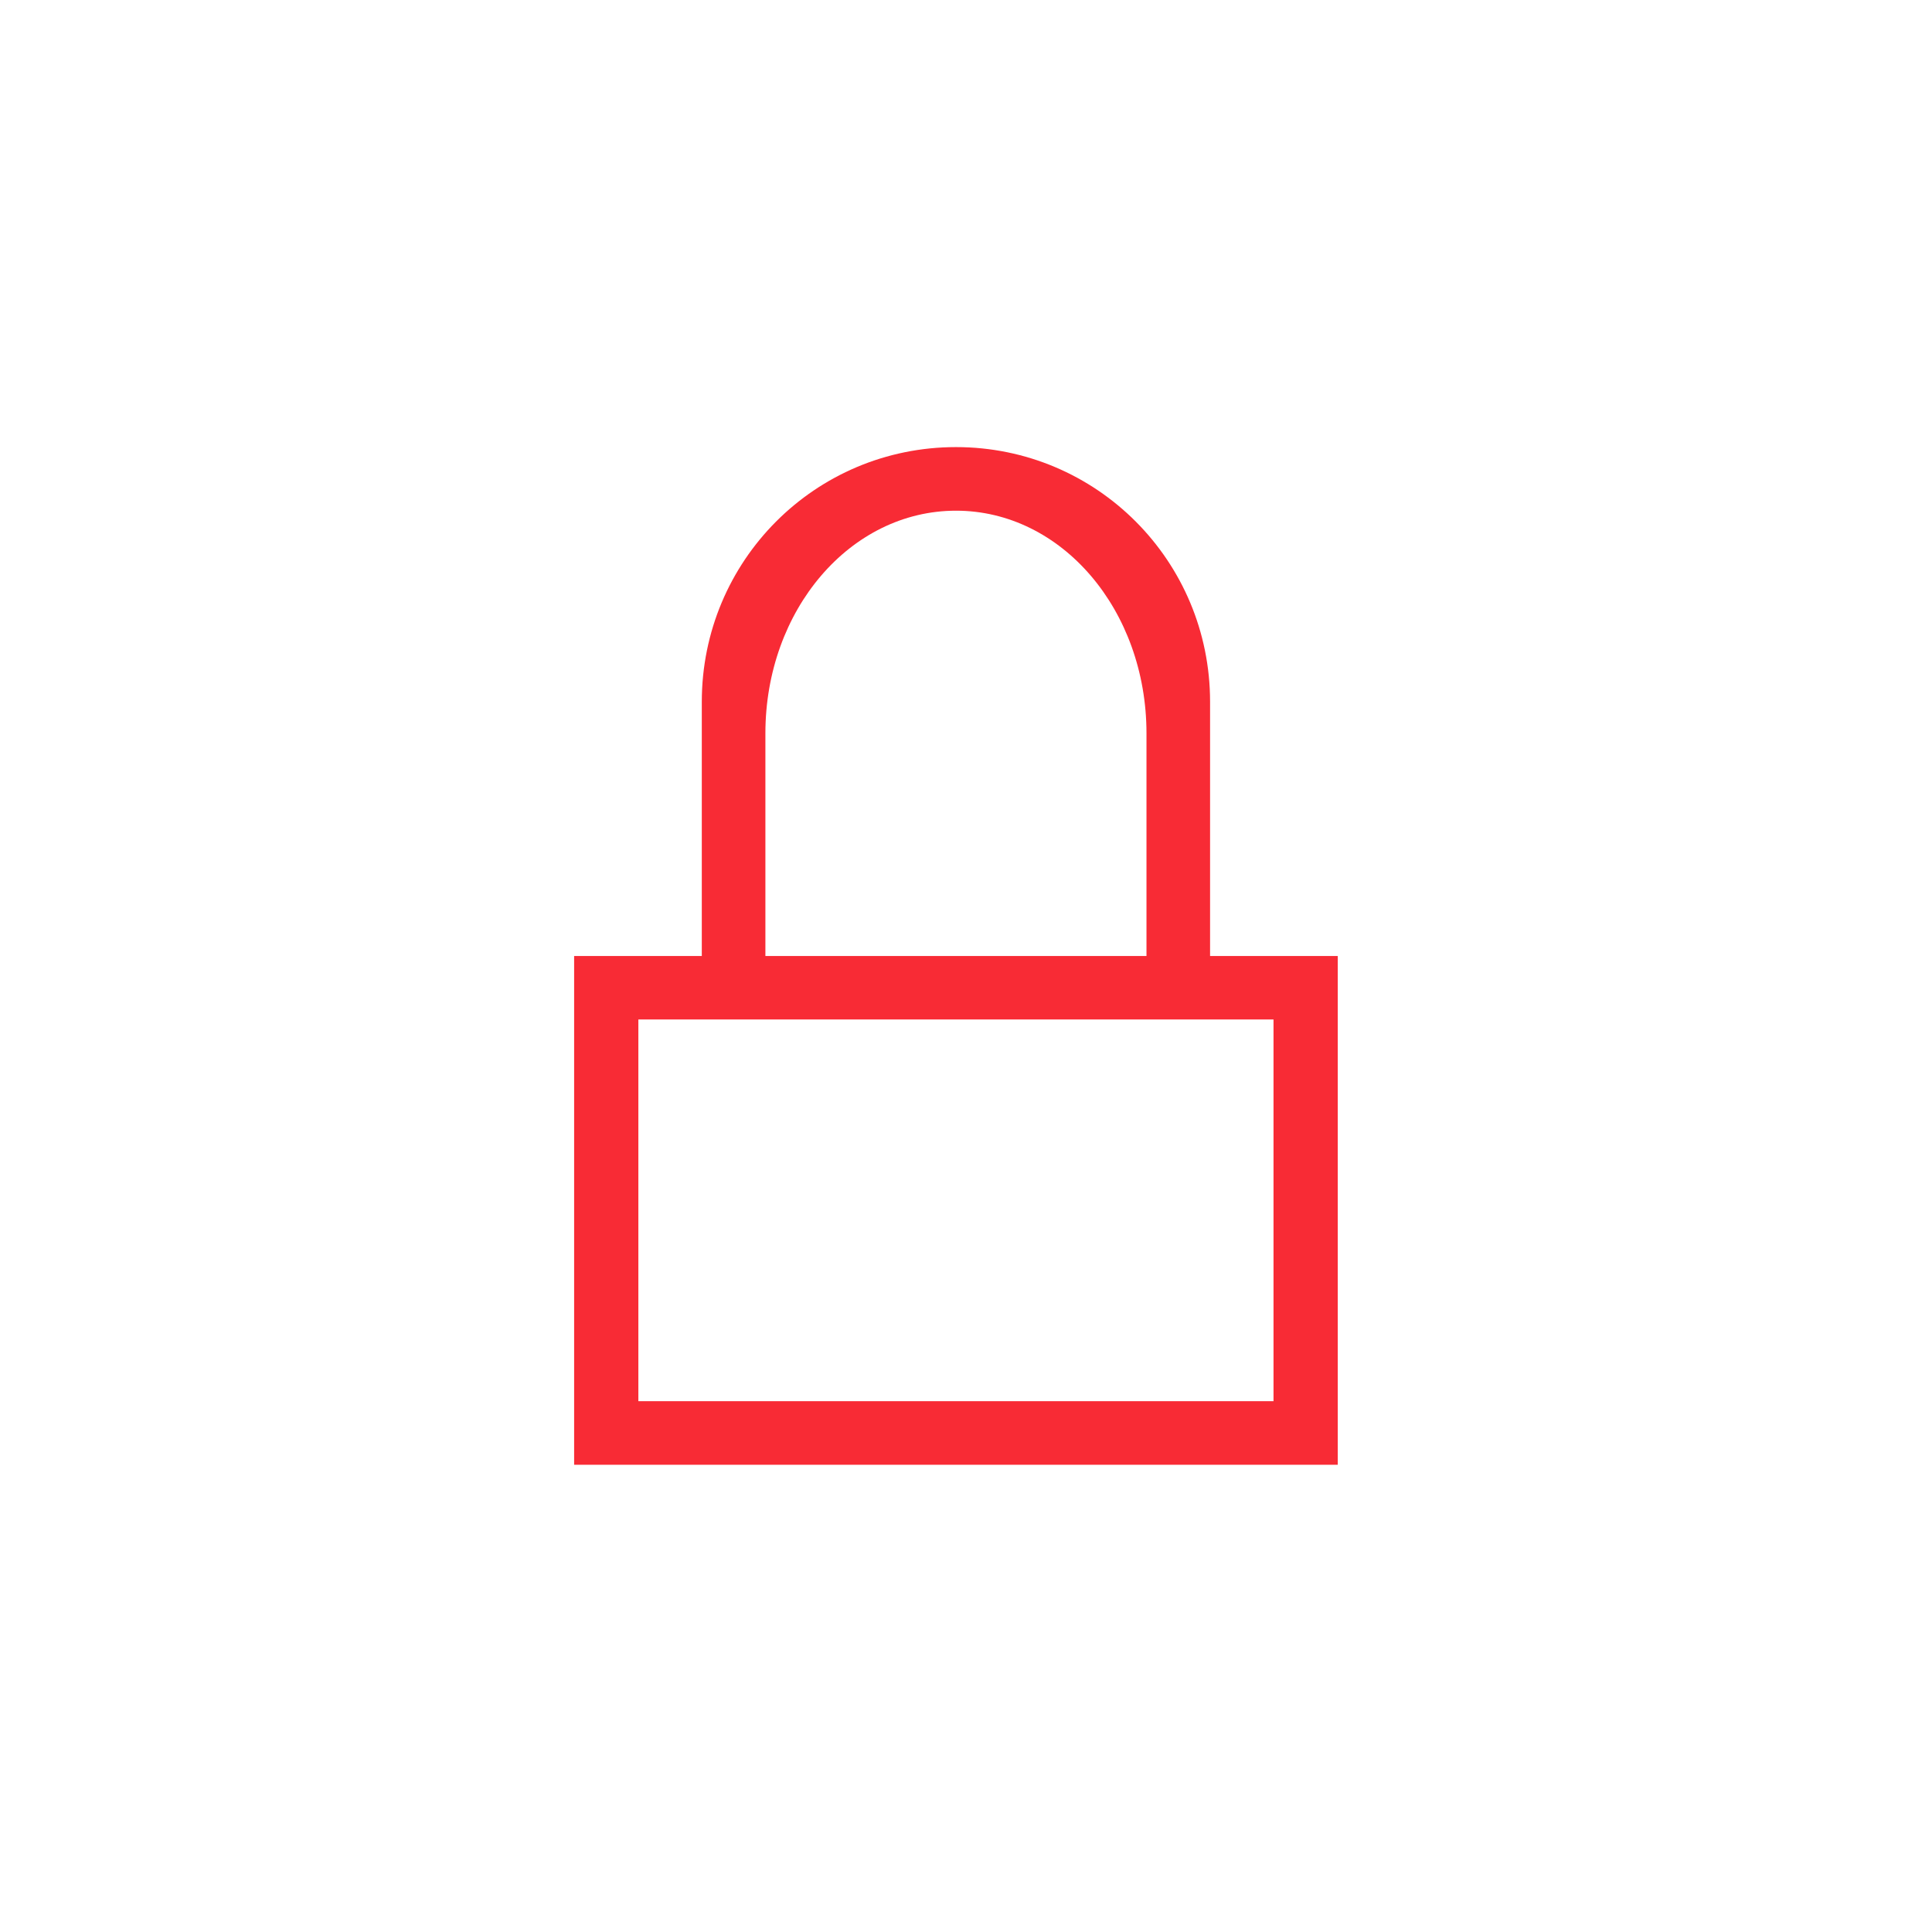 <?xml version="1.0" encoding="UTF-8"?>
<svg xmlns="http://www.w3.org/2000/svg" xmlns:xlink="http://www.w3.org/1999/xlink" width="12pt" height="12pt" viewBox="0 0 12 12" version="1.1">
<g id="surface1">
<path style=" stroke:none;fill-rule:nonzero;fill:rgb(97.255%,16.863%,20.784%);fill-opacity:1;" d="M 5.938 2.777 C 5.062 2.777 4.359 3.484 4.359 4.359 L 4.359 5.938 L 3.566 5.938 L 3.566 9.098 L 8.309 9.098 L 8.309 5.938 L 7.516 5.938 L 7.516 4.359 C 7.516 3.484 6.812 2.777 5.938 2.777 Z M 5.938 3.172 C 6.594 3.172 7.121 3.789 7.121 4.555 L 7.121 5.938 L 4.754 5.938 L 4.754 4.555 C 4.754 3.789 5.281 3.172 5.938 3.172 Z M 3.965 6.332 L 7.91 6.332 L 7.91 8.703 L 3.965 8.703 Z M 3.965 6.332 "/>
</g>
</svg>

